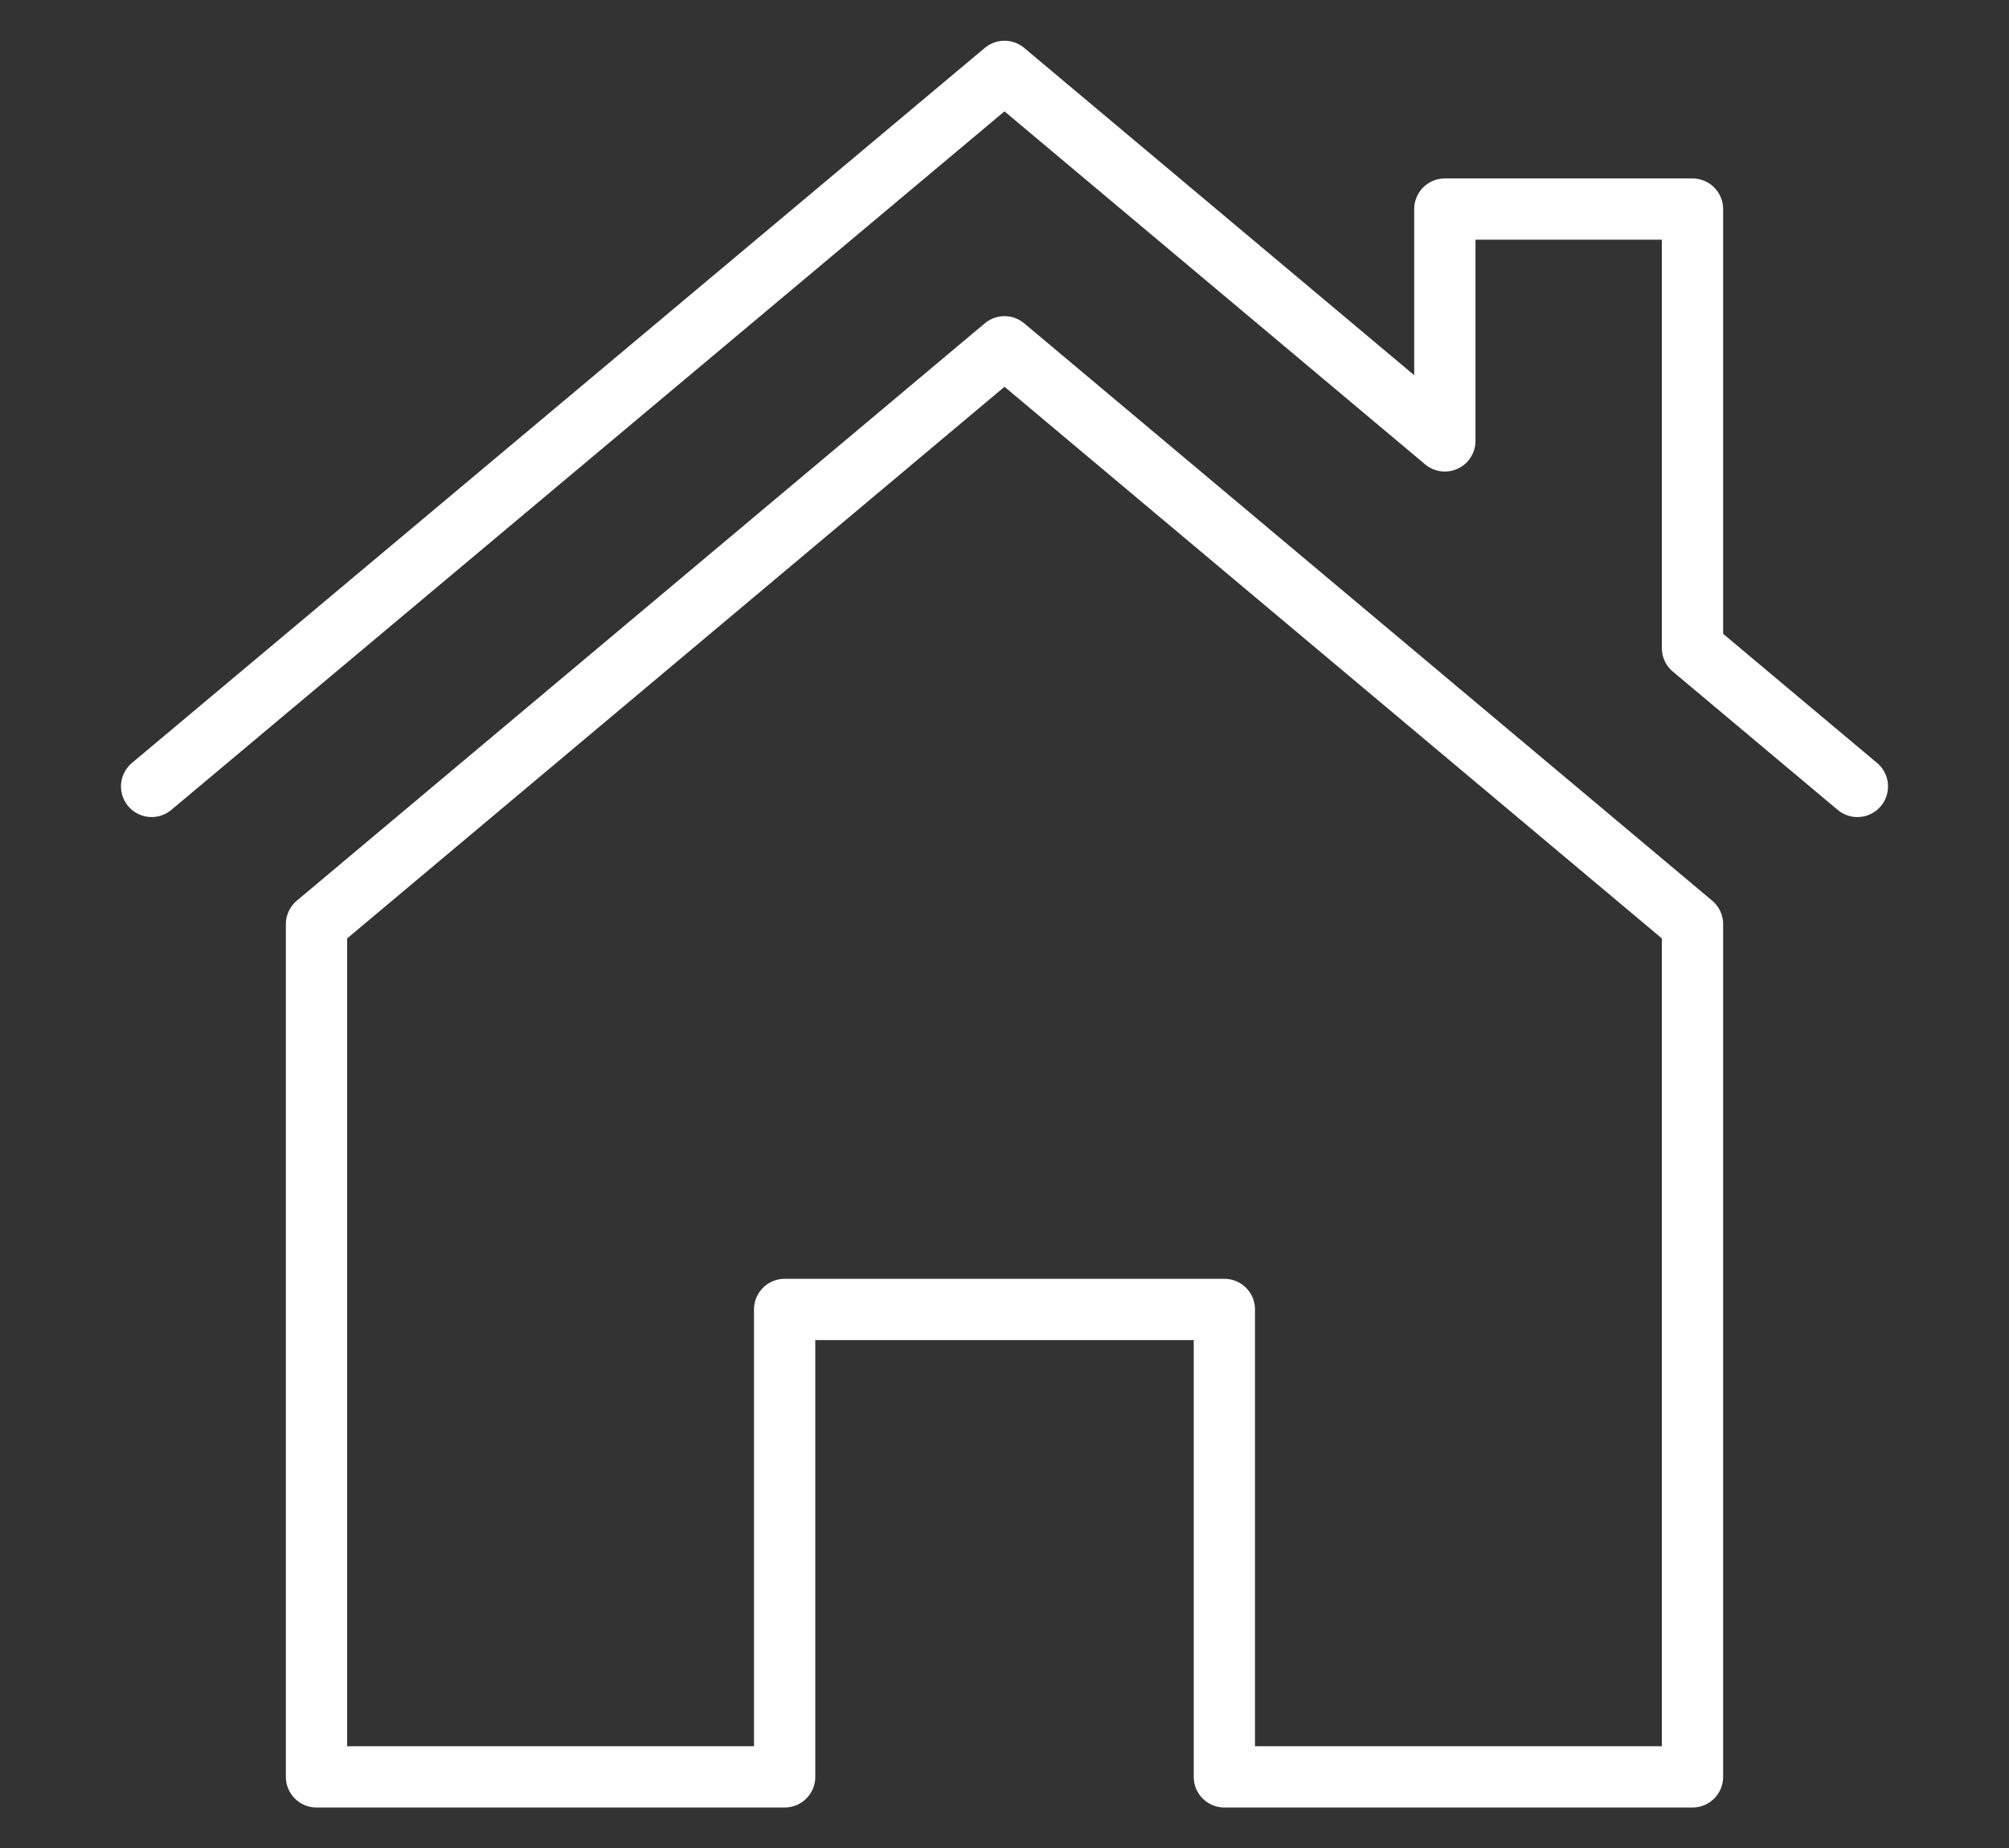 <?xml version="1.0" encoding="UTF-8"?><svg id="Layer_1" xmlns="http://www.w3.org/2000/svg" viewBox="0 0 31.8 29.26"><rect x="0" y="0" width="31.8" height="29.26" fill="#333333" stroke="none"/><g id="house"><polyline points="2.4 12.45 15.9 1.13 22.87 6.98 22.87 3.31 26.79 3.31 26.79 10.26 29.4 12.45" style="fill:none; stroke:#fff; stroke-linecap:round; stroke-linejoin:round; stroke-width:.97px;"/><polygon points="26.79 14.63 26.79 28.13 19.38 28.13 19.38 20.73 12.42 20.73 12.42 28.13 5.01 28.13 5.01 14.63 15.9 5.49 26.79 14.63" style="fill:none; stroke:#fff; stroke-linecap:round; stroke-linejoin:round; stroke-width:.97px;"/></g></svg>